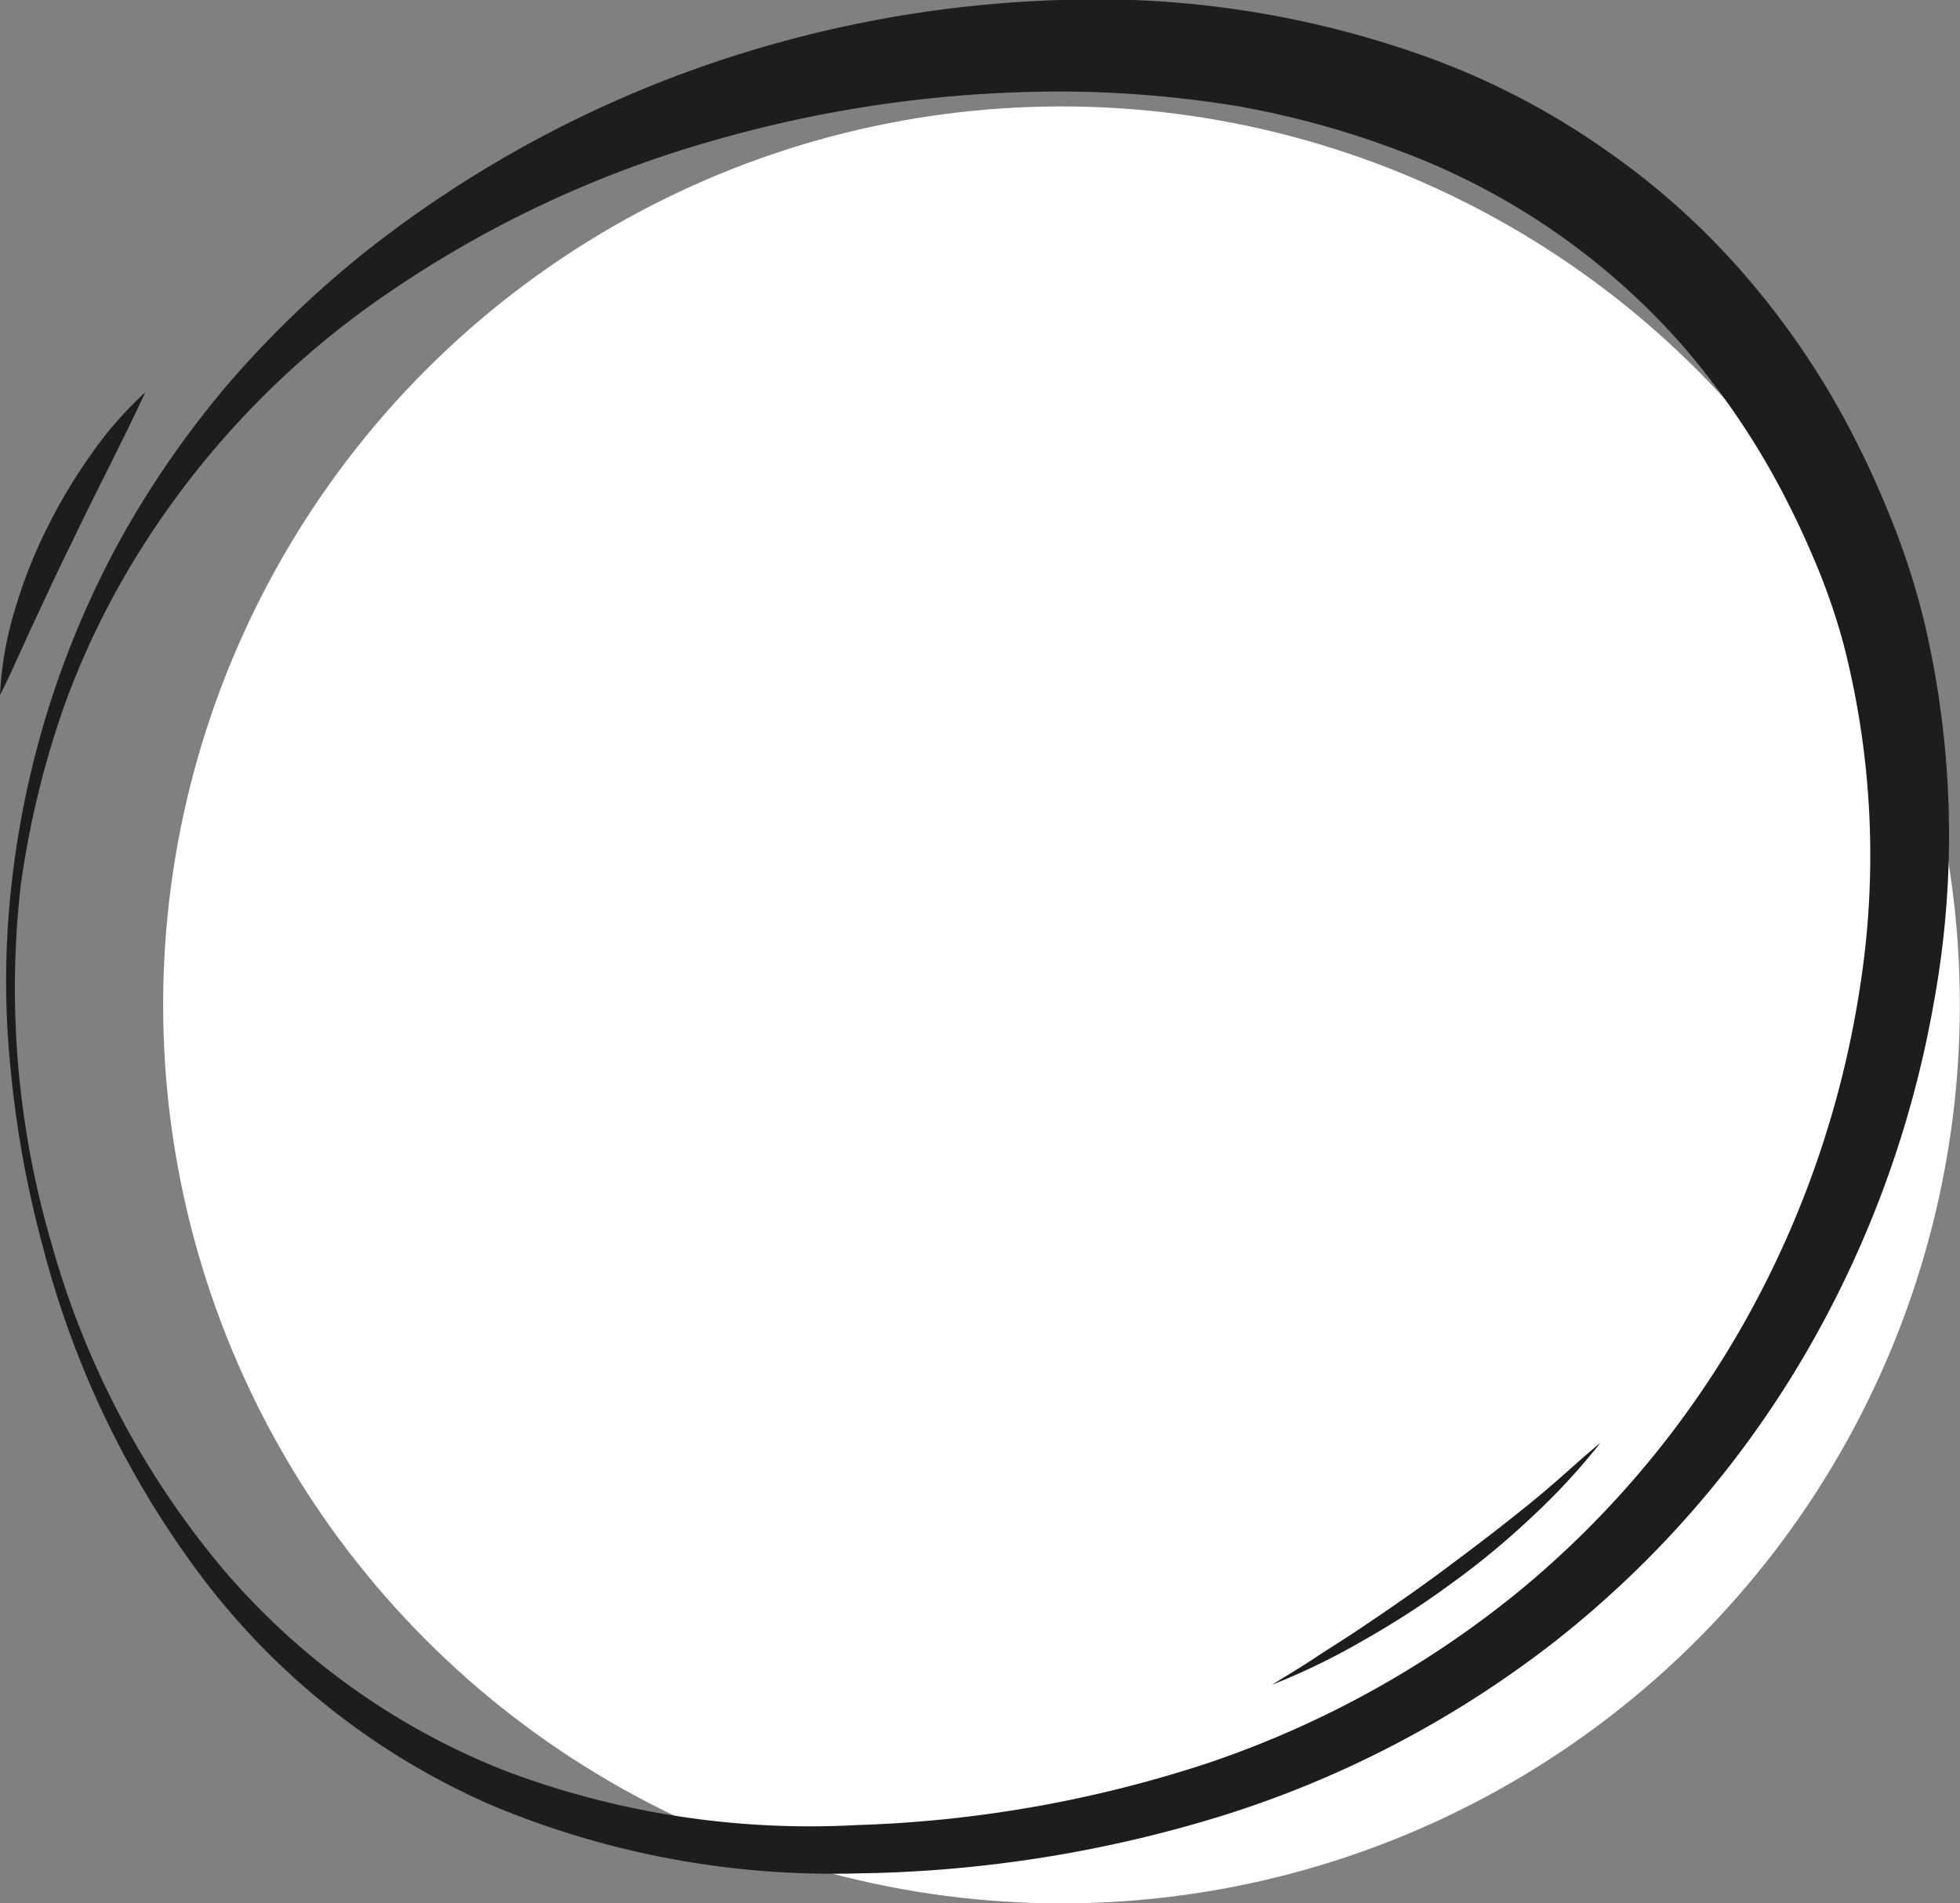 <svg xmlns="http://www.w3.org/2000/svg" viewBox="0 0 126.15 122.49"><rect x="0" y="0" width="126.15" height="122.49" fill="#808080" stroke="none"/><defs><style>.cls-2{fill:#1d1d1b}</style></defs><g id="Layer_2" data-name="Layer 2"><g id="Layer_1-2" data-name="Layer 1"><circle cx="68.32" cy="64.67" r="57.82" fill="#fff"/><path class="cls-2" d="M1.34 56.93a58.44 58.44 0 002 23.18 56 56 0 0010.74 20.54A45.92 45.92 0 0032.62 114a55.61 55.61 0 0022.55 3.45 80.08 80.08 0 0022.61-4 64.06 64.06 0 0019.93-11 61.53 61.53 0 0014.55-17.33 63.39 63.39 0 007.41-21.32 54.63 54.63 0 00-1-22.29 41.33 41.33 0 00-1.79-5.23q-1.08-2.59-2.4-5.06a49.62 49.62 0 00-6.29-9.1 45.2 45.2 0 00-18-12.37 57.54 57.54 0 00-10.66-2.94 72 72 0 00-11.2-.92A81 81 0 0045.9 9.05a71.54 71.54 0 00-20.69 9.65 56.08 56.08 0 00-16 16.42 52.13 52.13 0 00-5.13 10.46 59.45 59.45 0 00-2.74 11.35zm-.59-.08a59.83 59.83 0 017.18-22.46 62.19 62.19 0 016.84-9.78 66.64 66.64 0 018.64-8.32 75 75 0 0121-11.73A76.94 76.94 0 0168.25 0a62.77 62.77 0 0124.23 3.9 49 49 0 0111 5.85 48 48 0 019.23 8.43 52.08 52.08 0 016.83 10.37c.93 1.84 1.75 3.73 2.49 5.64a47.67 47.67 0 011.86 6 59.86 59.86 0 01.56 24.42 68.37 68.37 0 01-8.39 22.75 65.56 65.56 0 01-15.9 18.21 67.63 67.63 0 01-21.3 11.22 83.12 83.12 0 01-23.64 3.77 56.81 56.81 0 01-23.52-4.36A46.78 46.78 0 0113 101.5 60.55 60.55 0 012.77 80.27a68.3 68.3 0 01-2.1-11.61 55.51 55.51 0 01.08-11.81zM9.35 25.25C7.8 28.59 6.13 31.74 4.58 35c-.8 1.59-1.54 3.22-2.3 4.84S.83 43.08 0 44.74a22.31 22.31 0 01.94-5.44 31.84 31.84 0 012-5.14 34.71 34.71 0 012.8-4.74 23.81 23.81 0 013.61-4.17z"/><path class="cls-2" d="M81.85 108.43c.94-.58 1.88-1.14 2.8-1.75s1.85-1.18 2.76-1.79c1.82-1.22 3.63-2.46 5.38-3.76s3.5-2.62 5.21-4c.86-.68 1.69-1.39 2.51-2.11s1.64-1.47 2.5-2.17a42.35 42.35 0 01-4.51 4.86 50.55 50.55 0 01-5.12 4.22 55.13 55.13 0 01-5.57 3.6 43.67 43.67 0 01-5.96 2.9z"/></g></g></svg>